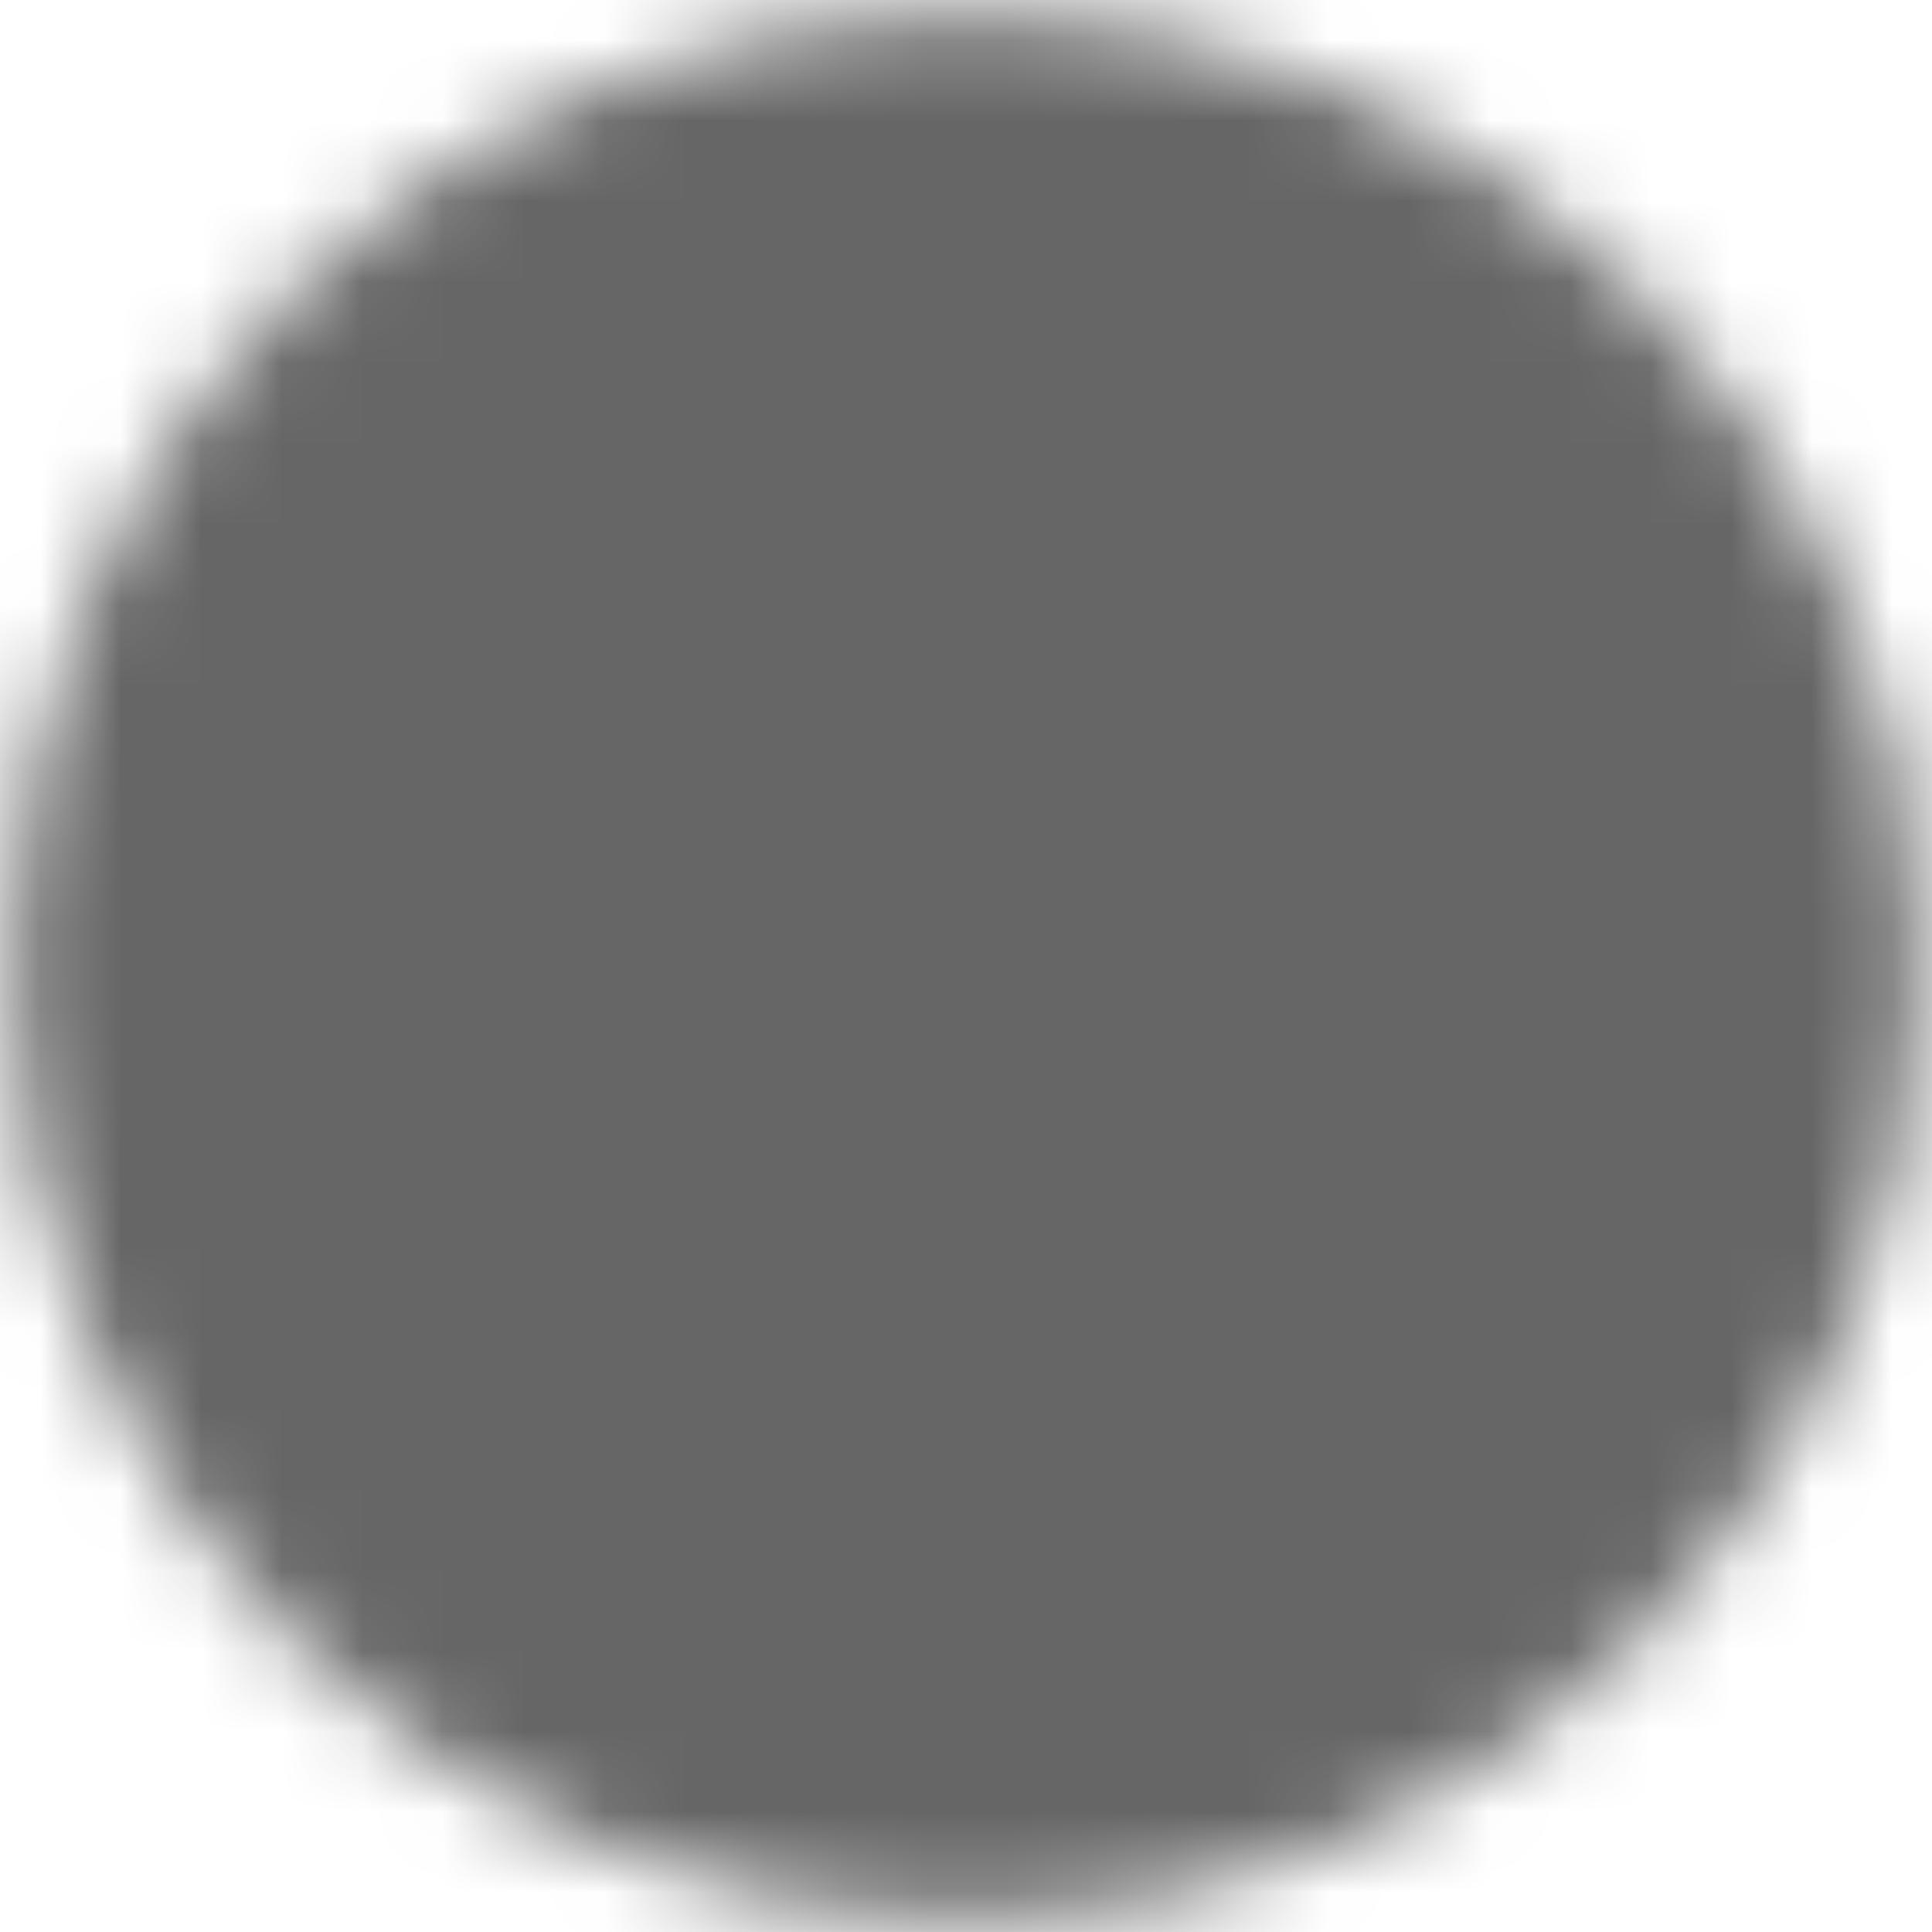 <svg width="24" height="24" viewBox="0 0 24 24" fill="none" xmlns="http://www.w3.org/2000/svg">
<mask id="mask0_508_1551" style="mask-type:luminance" maskUnits="userSpaceOnUse" x="0" y="0" width="24" height="24">
<path d="M11.999 22.834C17.983 22.834 22.833 17.984 22.833 12C22.833 6.017 17.983 1.167 11.999 1.167C6.016 1.167 1.166 6.017 1.166 12C1.166 17.984 6.016 22.834 11.999 22.834Z" fill="white" stroke="white" stroke-width="2" stroke-linejoin="round"/>
<path d="M15.064 8.937L8.936 15.065M8.936 8.937L15.064 15.065" stroke="black" stroke-width="2" stroke-linecap="round" stroke-linejoin="round"/>
</mask>
<g mask="url(#mask0_508_1551)">
<path d="M-1 -1H25V25H-1V-1Z" fill="#666666"/>
</g>
</svg>
